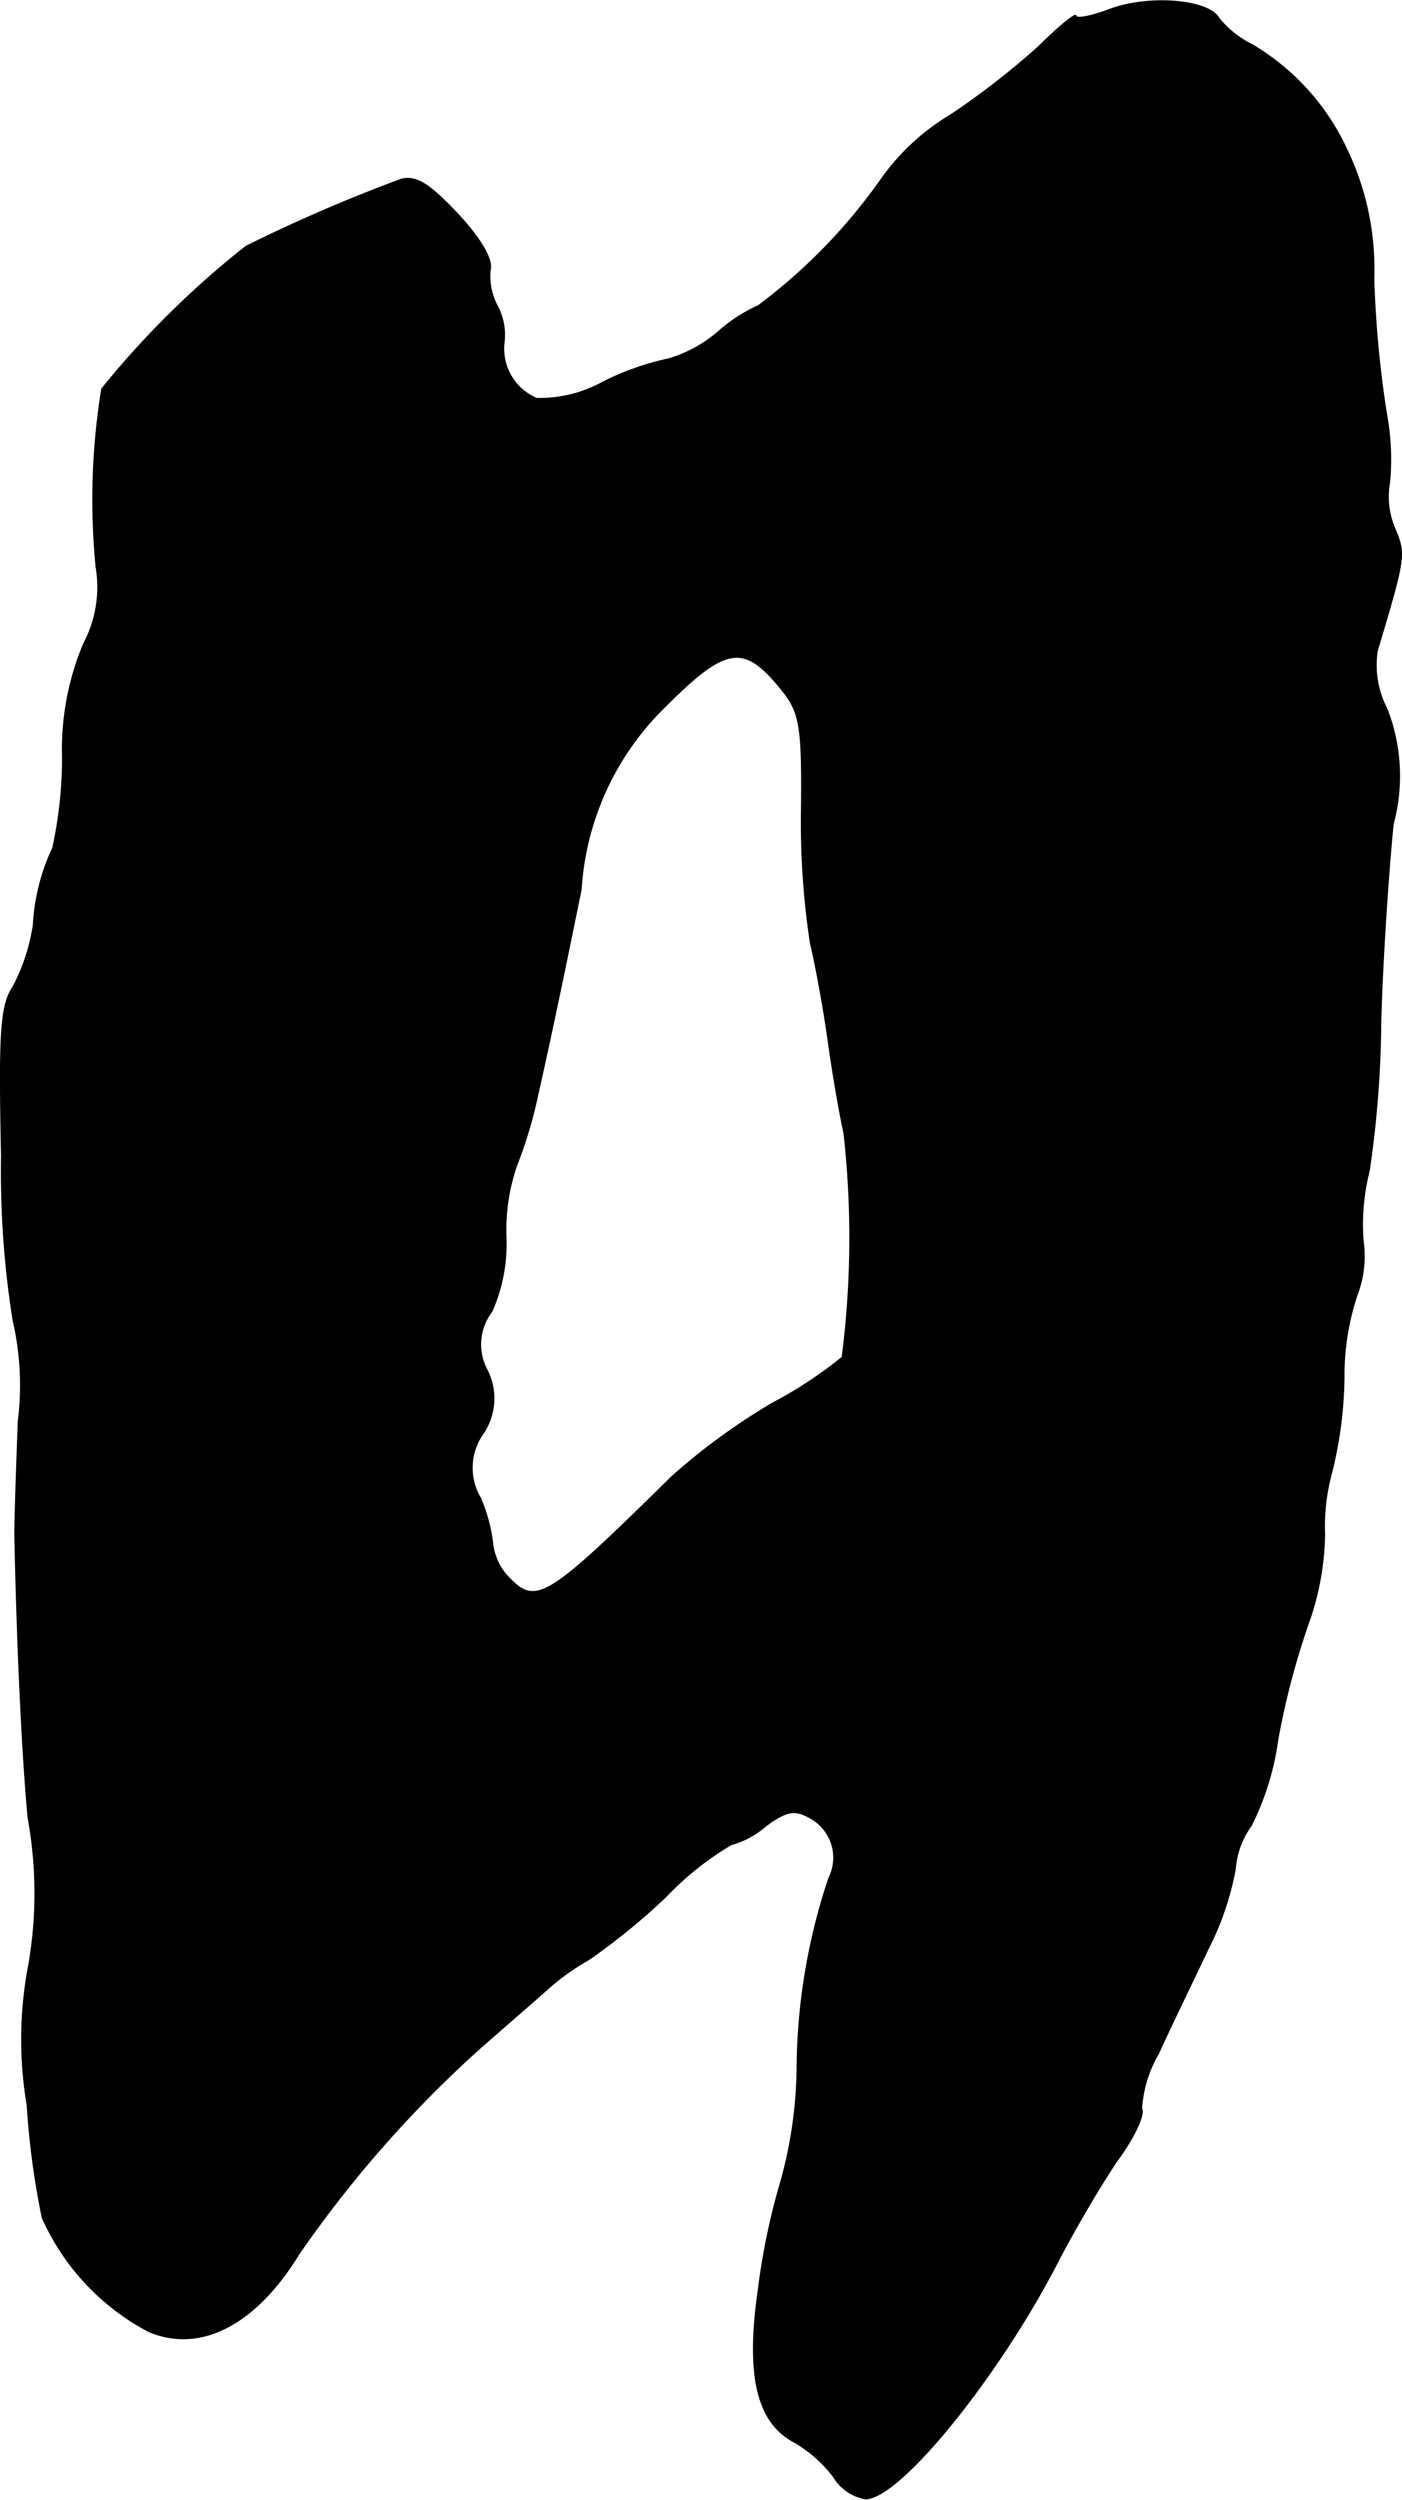<?xml version="1.0" encoding="UTF-8"?>
<svg xmlns="http://www.w3.org/2000/svg"
     version="1.1"
     width="3.389mm"
     height="6.04mm"
     viewBox="0 0 9.608 17.12">
   <defs>
      <style type="text/css"><![CDATA[
      .a {
        stroke: #000;
        stroke-linecap: round;
        stroke-linejoin: round;
        stroke-width: 0.01px;
      }
    ]]></style>
   </defs>
   <path class="a"
         d="M7.602.065c-.127.048-.23.067-.23.042,0-.018-.115.073-.254.212a5.408,5.408,0,0,1-.6.466,1.56,1.56,0,0,0-.478.442,3.834,3.834,0,0,1-.842.866,1.109,1.109,0,0,0-.279.182.92.92,0,0,1-.333.182,1.887,1.887,0,0,0-.448.157.905.905,0,0,1-.46.115.371.371,0,0,1-.224-.394.423.423,0,0,0-.048-.242.433.433,0,0,1-.048-.248c.018-.067-.061-.206-.218-.376-.194-.206-.285-.267-.388-.242a10.851,10.851,0,0,0-1.066.46,6.252,6.252,0,0,0-.987.975A4.726,4.726,0,0,0,.66,3.881a.829.829,0,0,1-.085.527,1.865,1.865,0,0,0-.145.775,2.878,2.878,0,0,1-.067.624,1.413,1.413,0,0,0-.133.527,1.338,1.338,0,0,1-.139.424c-.085.127-.097.309-.079,1.157A6.534,6.534,0,0,0,.091,9.041a1.965,1.965,0,0,1,.036.69c-.012.315-.024.666-.024.781.018.86.055,1.551.091,1.938A2.867,2.867,0,0,1,.2,13.451a2.713,2.713,0,0,0-.012.969,5.535,5.535,0,0,0,.103.769,1.626,1.626,0,0,0,.733.781c.351.145.727-.048,1.024-.533A8.016,8.016,0,0,1,3.277,14.038c.2-.176.424-.369.491-.43a1.627,1.627,0,0,1,.267-.188,4.445,4.445,0,0,0,.527-.43,2.077,2.077,0,0,1,.448-.357.603.603,0,0,0,.236-.127c.139-.103.2-.115.297-.061a.311.311,0,0,1,.139.418l-0.0 0a4.175,4.175,0,0,0-.218,1.314,3.009,3.009,0,0,1-.109.757,4.697,4.697,0,0,0-.157.751c-.085.594-.006.909.248,1.042a.912.912,0,0,1,.267.236.318.318,0,0,0,.218.151c.236,0,.927-.854,1.333-1.654.109-.206.285-.509.394-.666.115-.157.188-.315.164-.351a.837.837,0,0,1,.115-.376c.079-.176.236-.497.339-.715a1.998,1.998,0,0,0,.188-.551.576.576,0,0,1,.109-.297,1.868,1.868,0,0,0,.182-.588,5.312,5.312,0,0,1,.206-.787,1.895,1.895,0,0,0,.115-.618,1.407,1.407,0,0,1,.048-.424,2.823,2.823,0,0,0,.085-.648,1.747,1.747,0,0,1,.091-.575A.741.741,0,0,0,9.34,8.496a1.484,1.484,0,0,1,.042-.478A7.368,7.368,0,0,0,9.461,7c.012-.448.055-1.06.085-1.357a1.267,1.267,0,0,0-.042-.787.649.649,0,0,1-.067-.4c.194-.648.194-.66.121-.836a.552.552,0,0,1-.036-.321,1.732,1.732,0,0,0-.024-.478,7.518,7.518,0,0,1-.085-.915,1.885,1.885,0,0,0-.182-.878A1.627,1.627,0,0,0,8.583.307a.69.69,0,0,1-.23-.182C8.286-.002,7.874-.038,7.602.065ZM5.373,4.741c.109.145.127.236.121.8a5.524,5.524,0,0,0,.061.915c.036.151.091.448.121.666s.079.503.109.636a6.422,6.422,0,0,1-.012,1.538,2.921,2.921,0,0,1-.478.315,4.35,4.35,0,0,0-.69.503c-.842.83-.927.884-1.108.703a.405.405,0,0,1-.121-.236,1.098,1.098,0,0,0-.085-.321.406.406,0,0,1,.018-.442.428.428,0,0,0,.03-.43.371.371,0,0,1,.03-.406,1.14,1.14,0,0,0,.097-.509,1.35,1.35,0,0,1,.073-.491,3.062,3.062,0,0,0,.145-.485c.127-.563.242-1.139.297-1.405a1.916,1.916,0,0,1,.527-1.205C4.979,4.408,5.094,4.389,5.373,4.741Z"/>
</svg>
